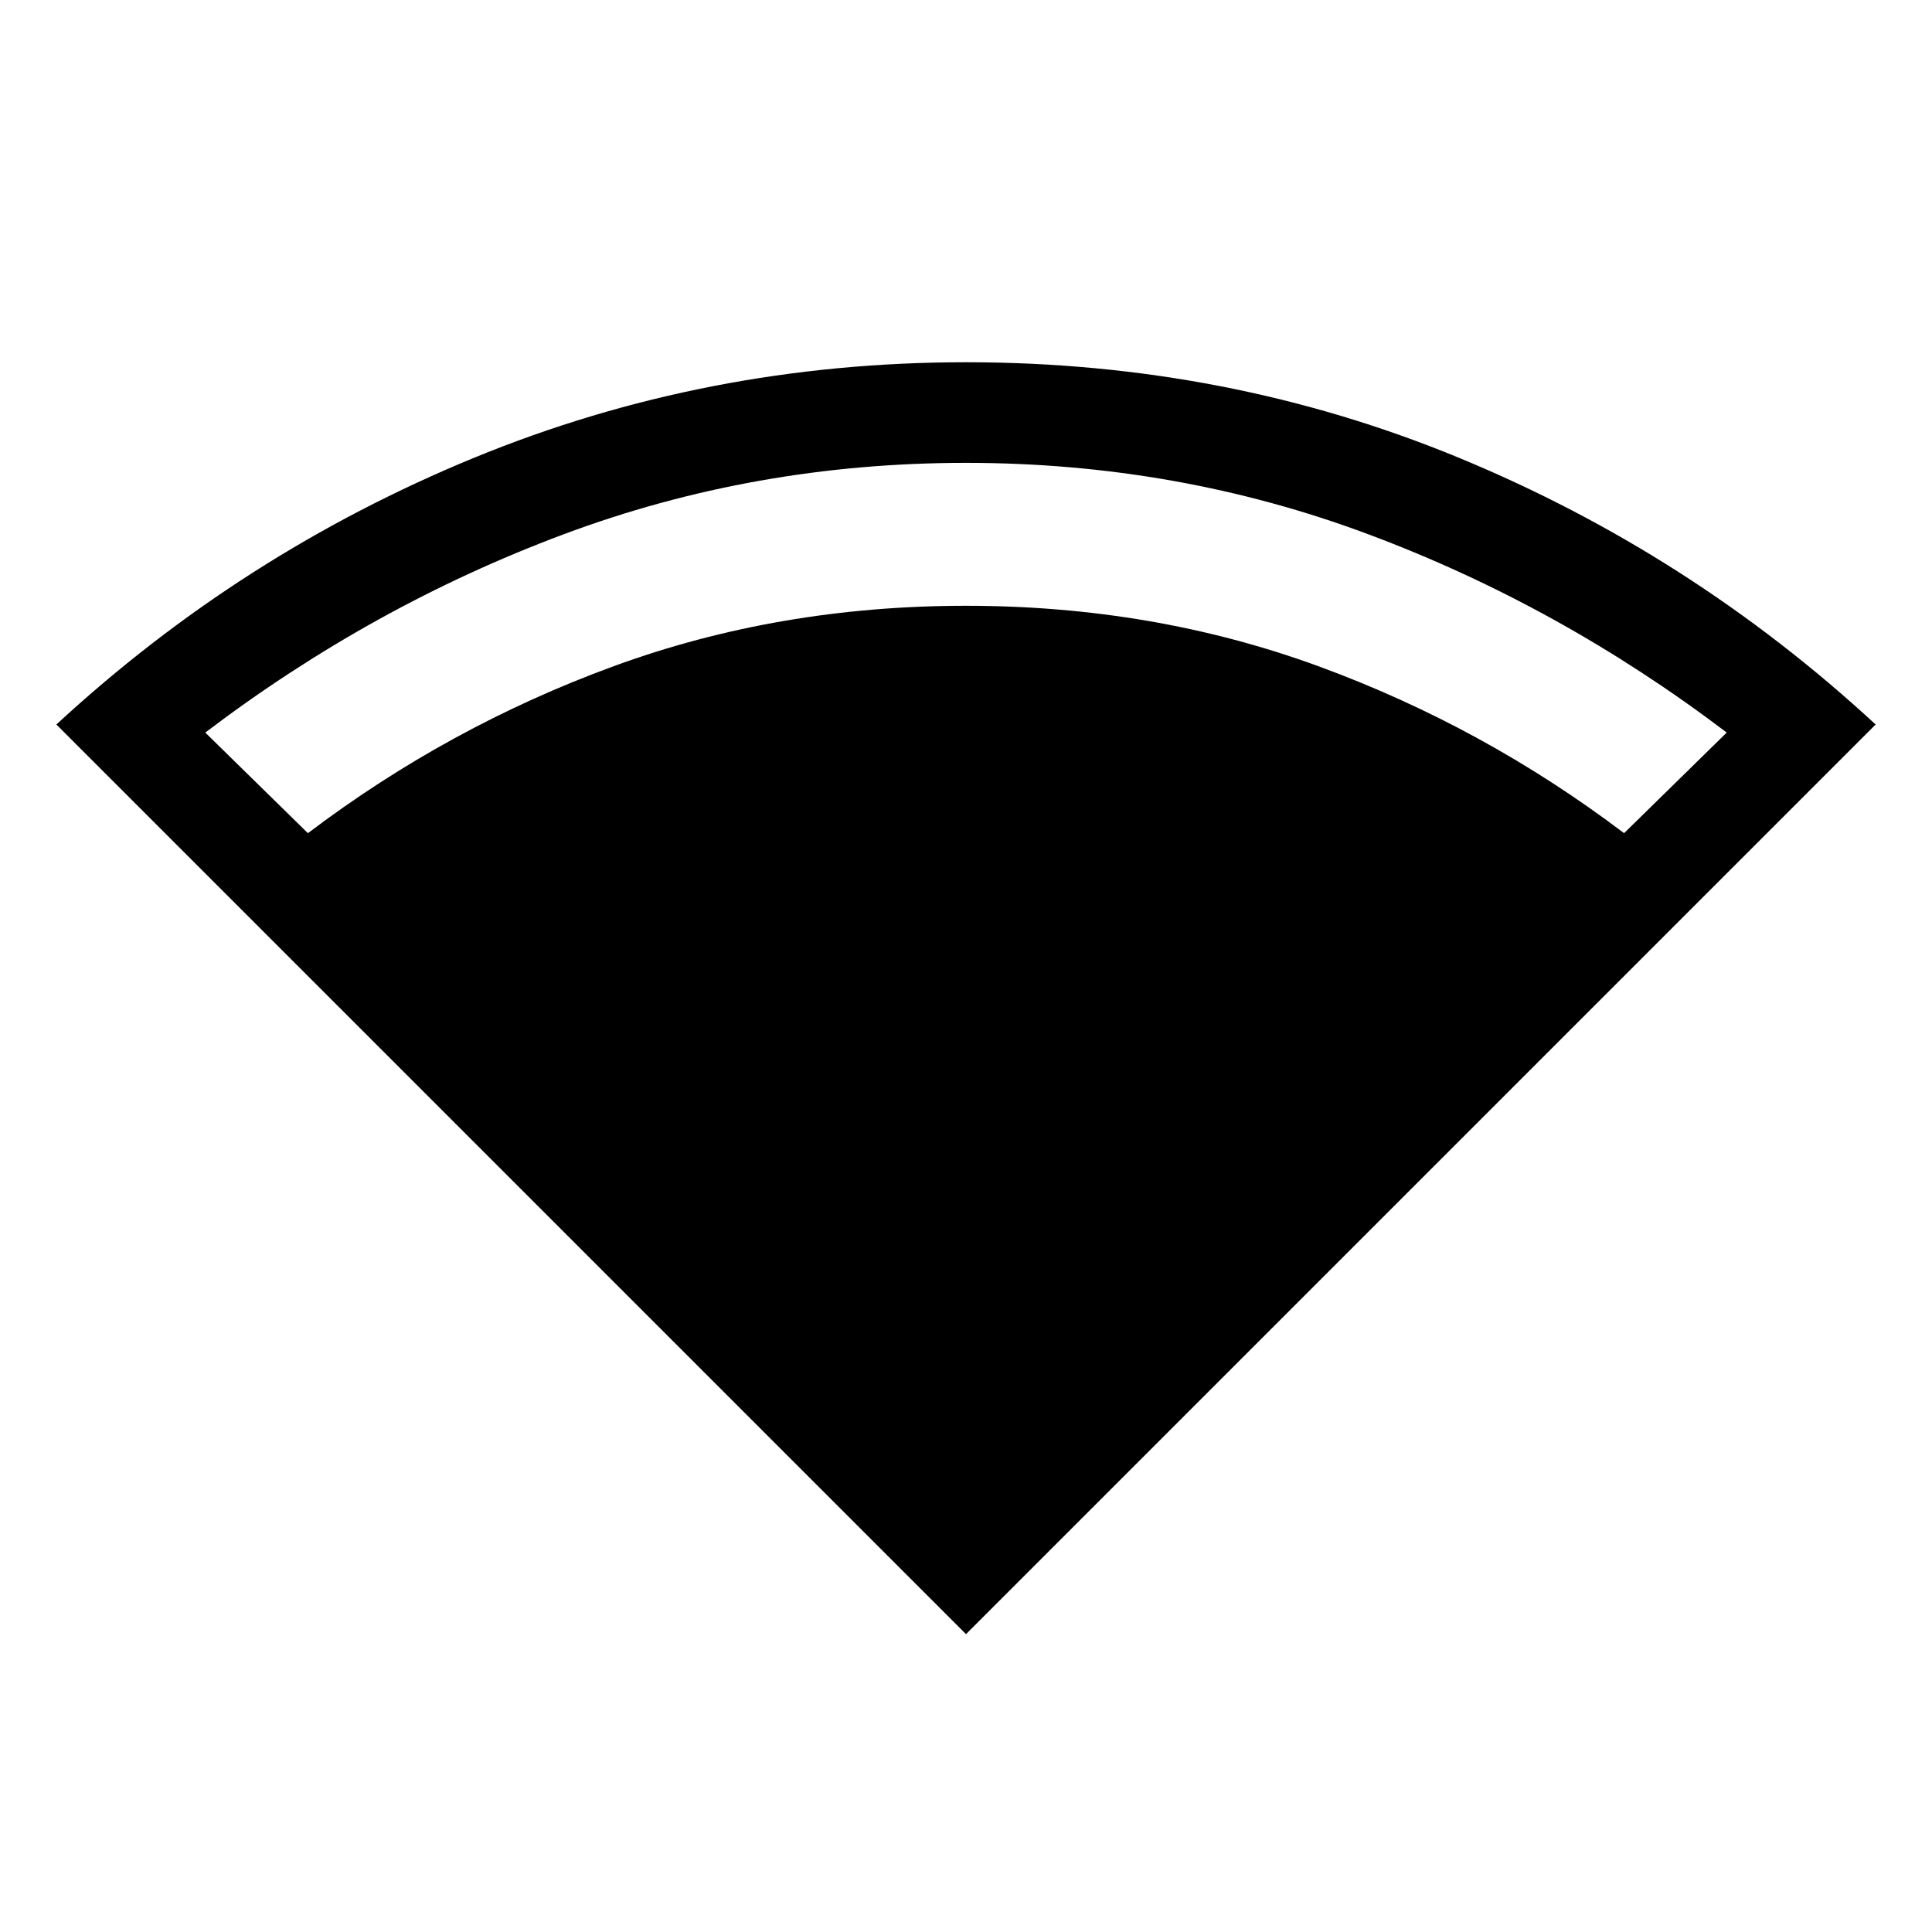 <svg xmlns="http://www.w3.org/2000/svg" height="40" width="40"><path d="M20 33.833 1.167 15Q5 11.458 9.812 9.479 14.625 7.5 20 7.5q5.417 0 10.208 1.979Q35 11.458 38.833 15ZM6.375 17.25q2.917-2.208 6.333-3.458 3.417-1.25 7.292-1.25t7.292 1.25q3.416 1.25 6.333 3.458l2.125-2.083q-3.458-2.625-7.417-4.104-3.958-1.48-8.333-1.48t-8.333 1.48q-3.959 1.479-7.417 4.104Z"/></svg>